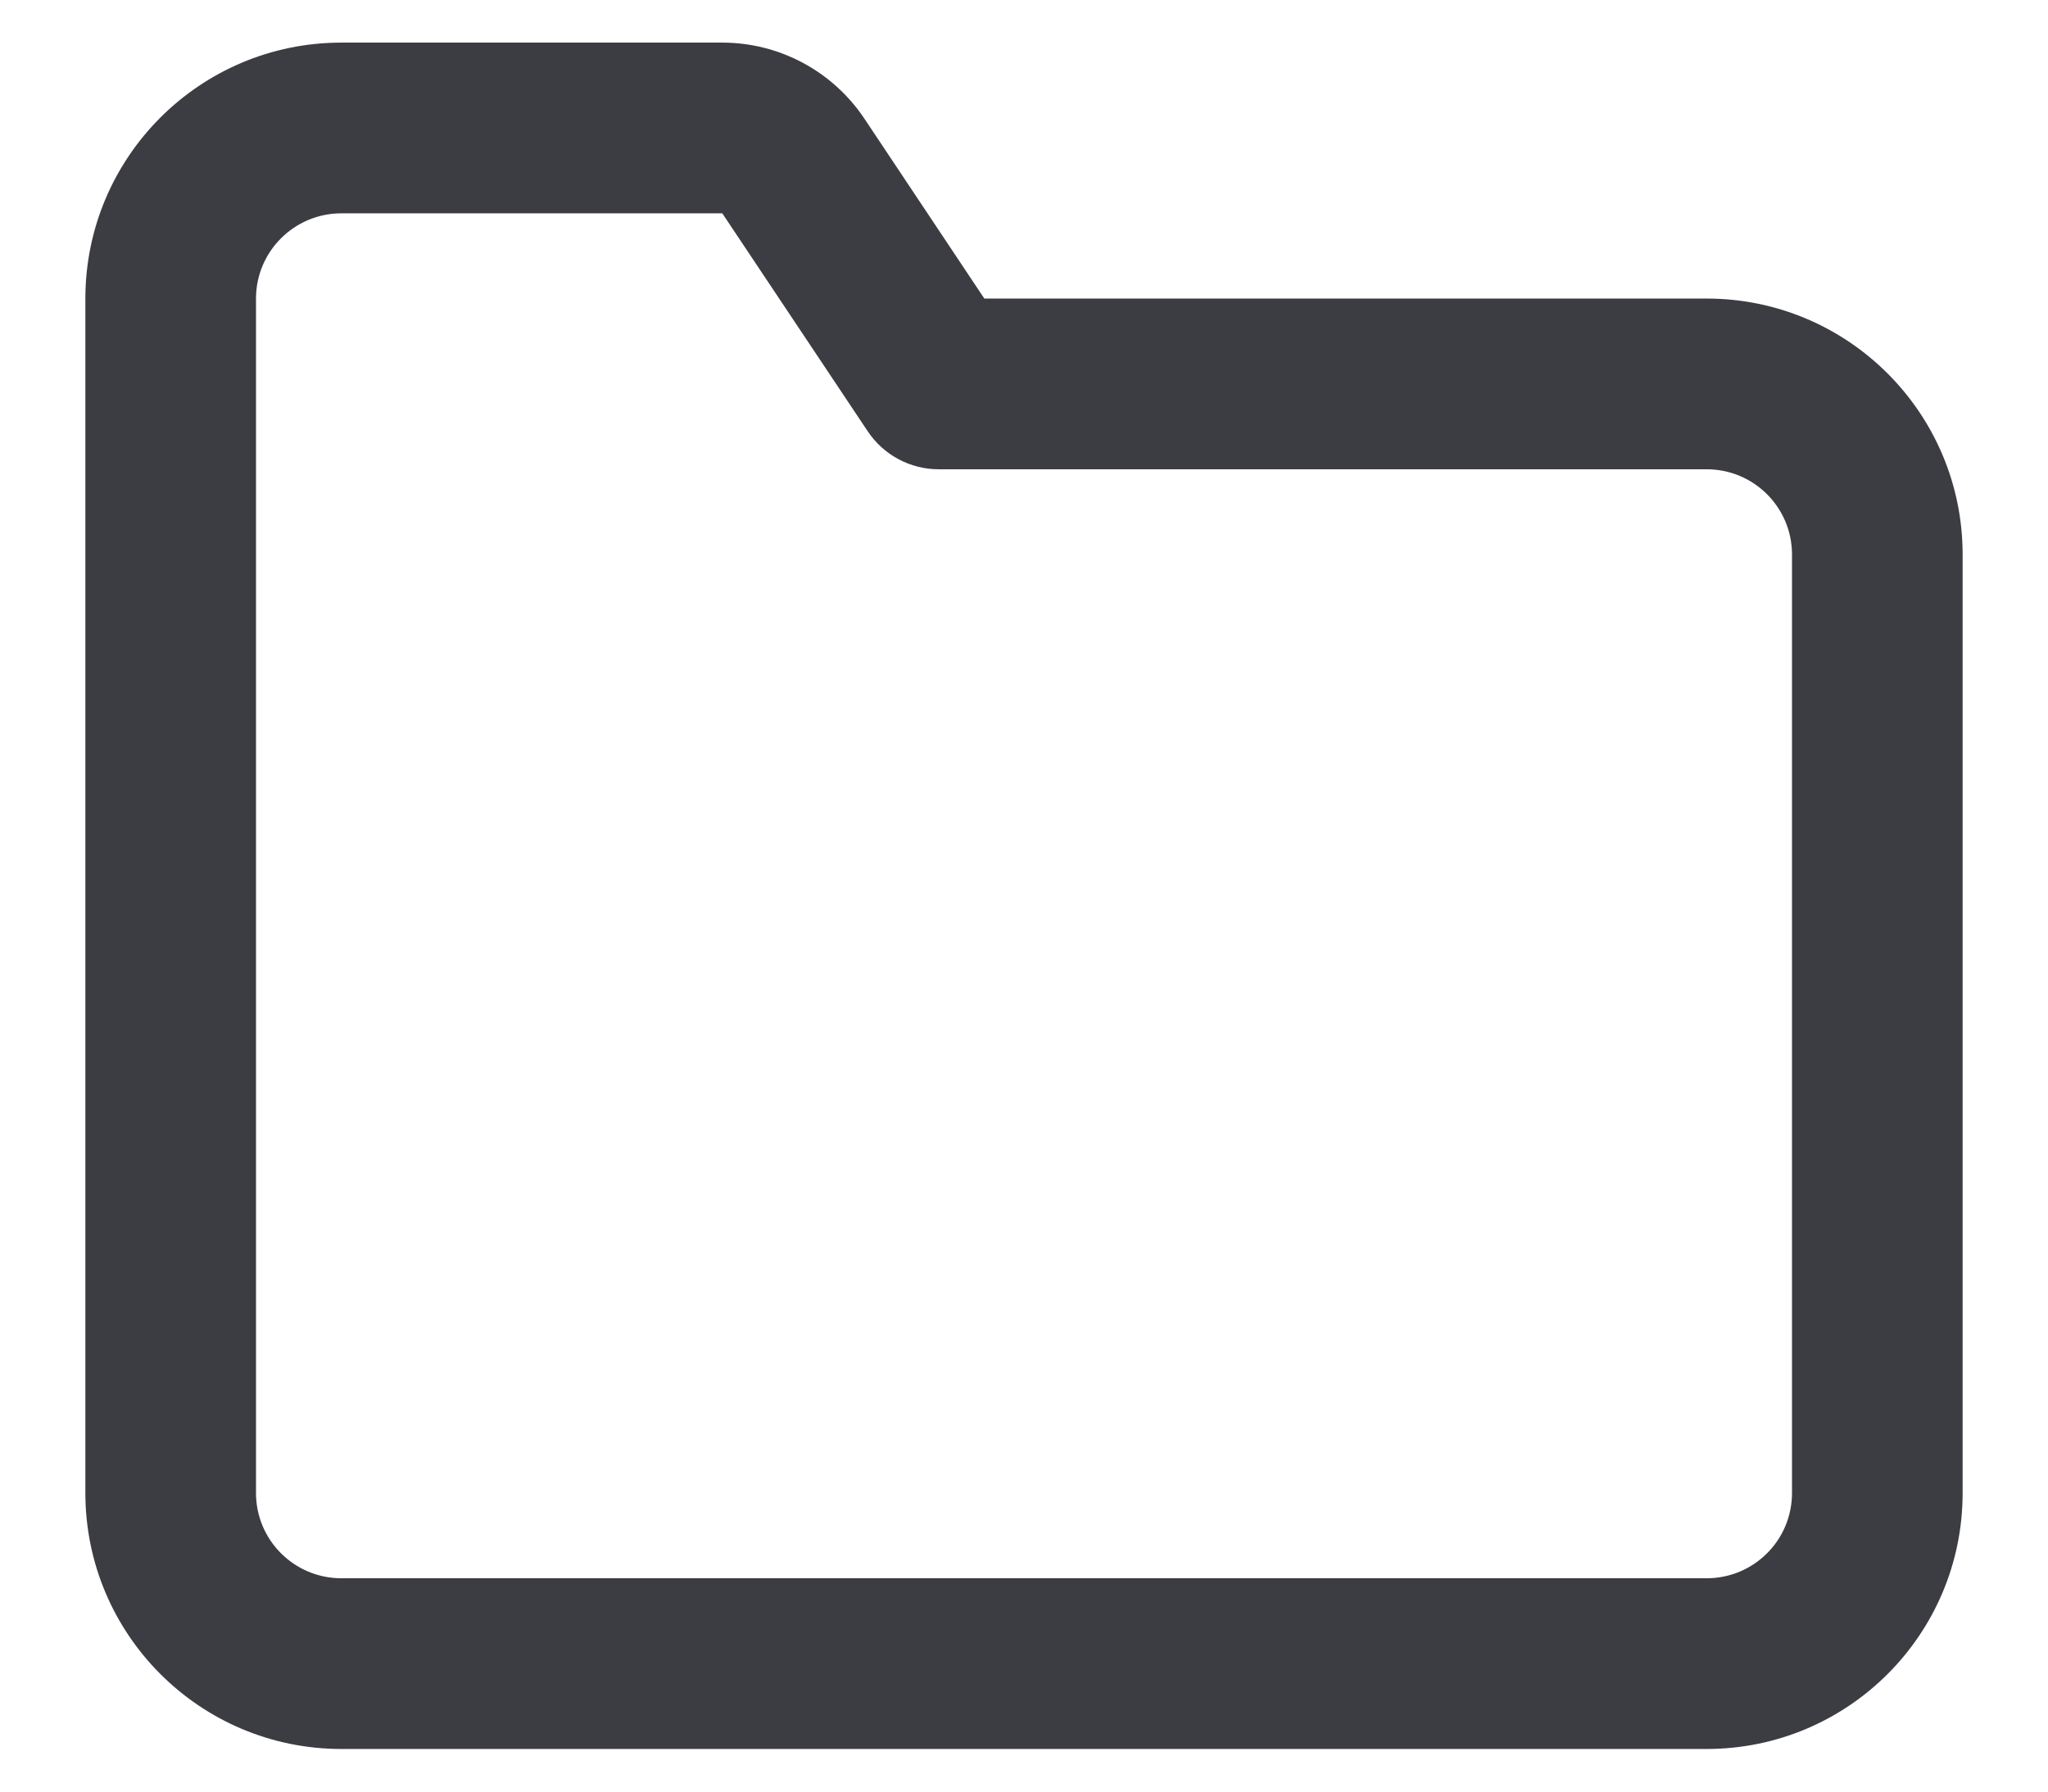 <svg width="16" height="14" viewBox="0 0 16 14" fill="none" xmlns="http://www.w3.org/2000/svg">
<path fill-rule="evenodd" clip-rule="evenodd" d="M0.667 2.333C0.667 1.229 1.562 0.333 2.667 0.333H5.643C6.089 0.333 6.505 0.556 6.753 0.927L7.69 2.333H13.333C14.438 2.333 15.333 3.229 15.333 4.333V11.667C15.333 12.771 14.438 13.667 13.333 13.667H2.667C1.562 13.667 0.667 12.771 0.667 11.667V2.333ZM2.667 1.667C2.299 1.667 2 1.965 2 2.333V11.667C2 12.035 2.299 12.333 2.667 12.333H13.333C13.702 12.333 14 12.035 14 11.667V4.333C14 3.965 13.702 3.667 13.333 3.667H7.333C7.111 3.667 6.902 3.555 6.779 3.37L5.643 1.667L2.667 1.667Z" fill="#3C3C43"/>
</svg>
